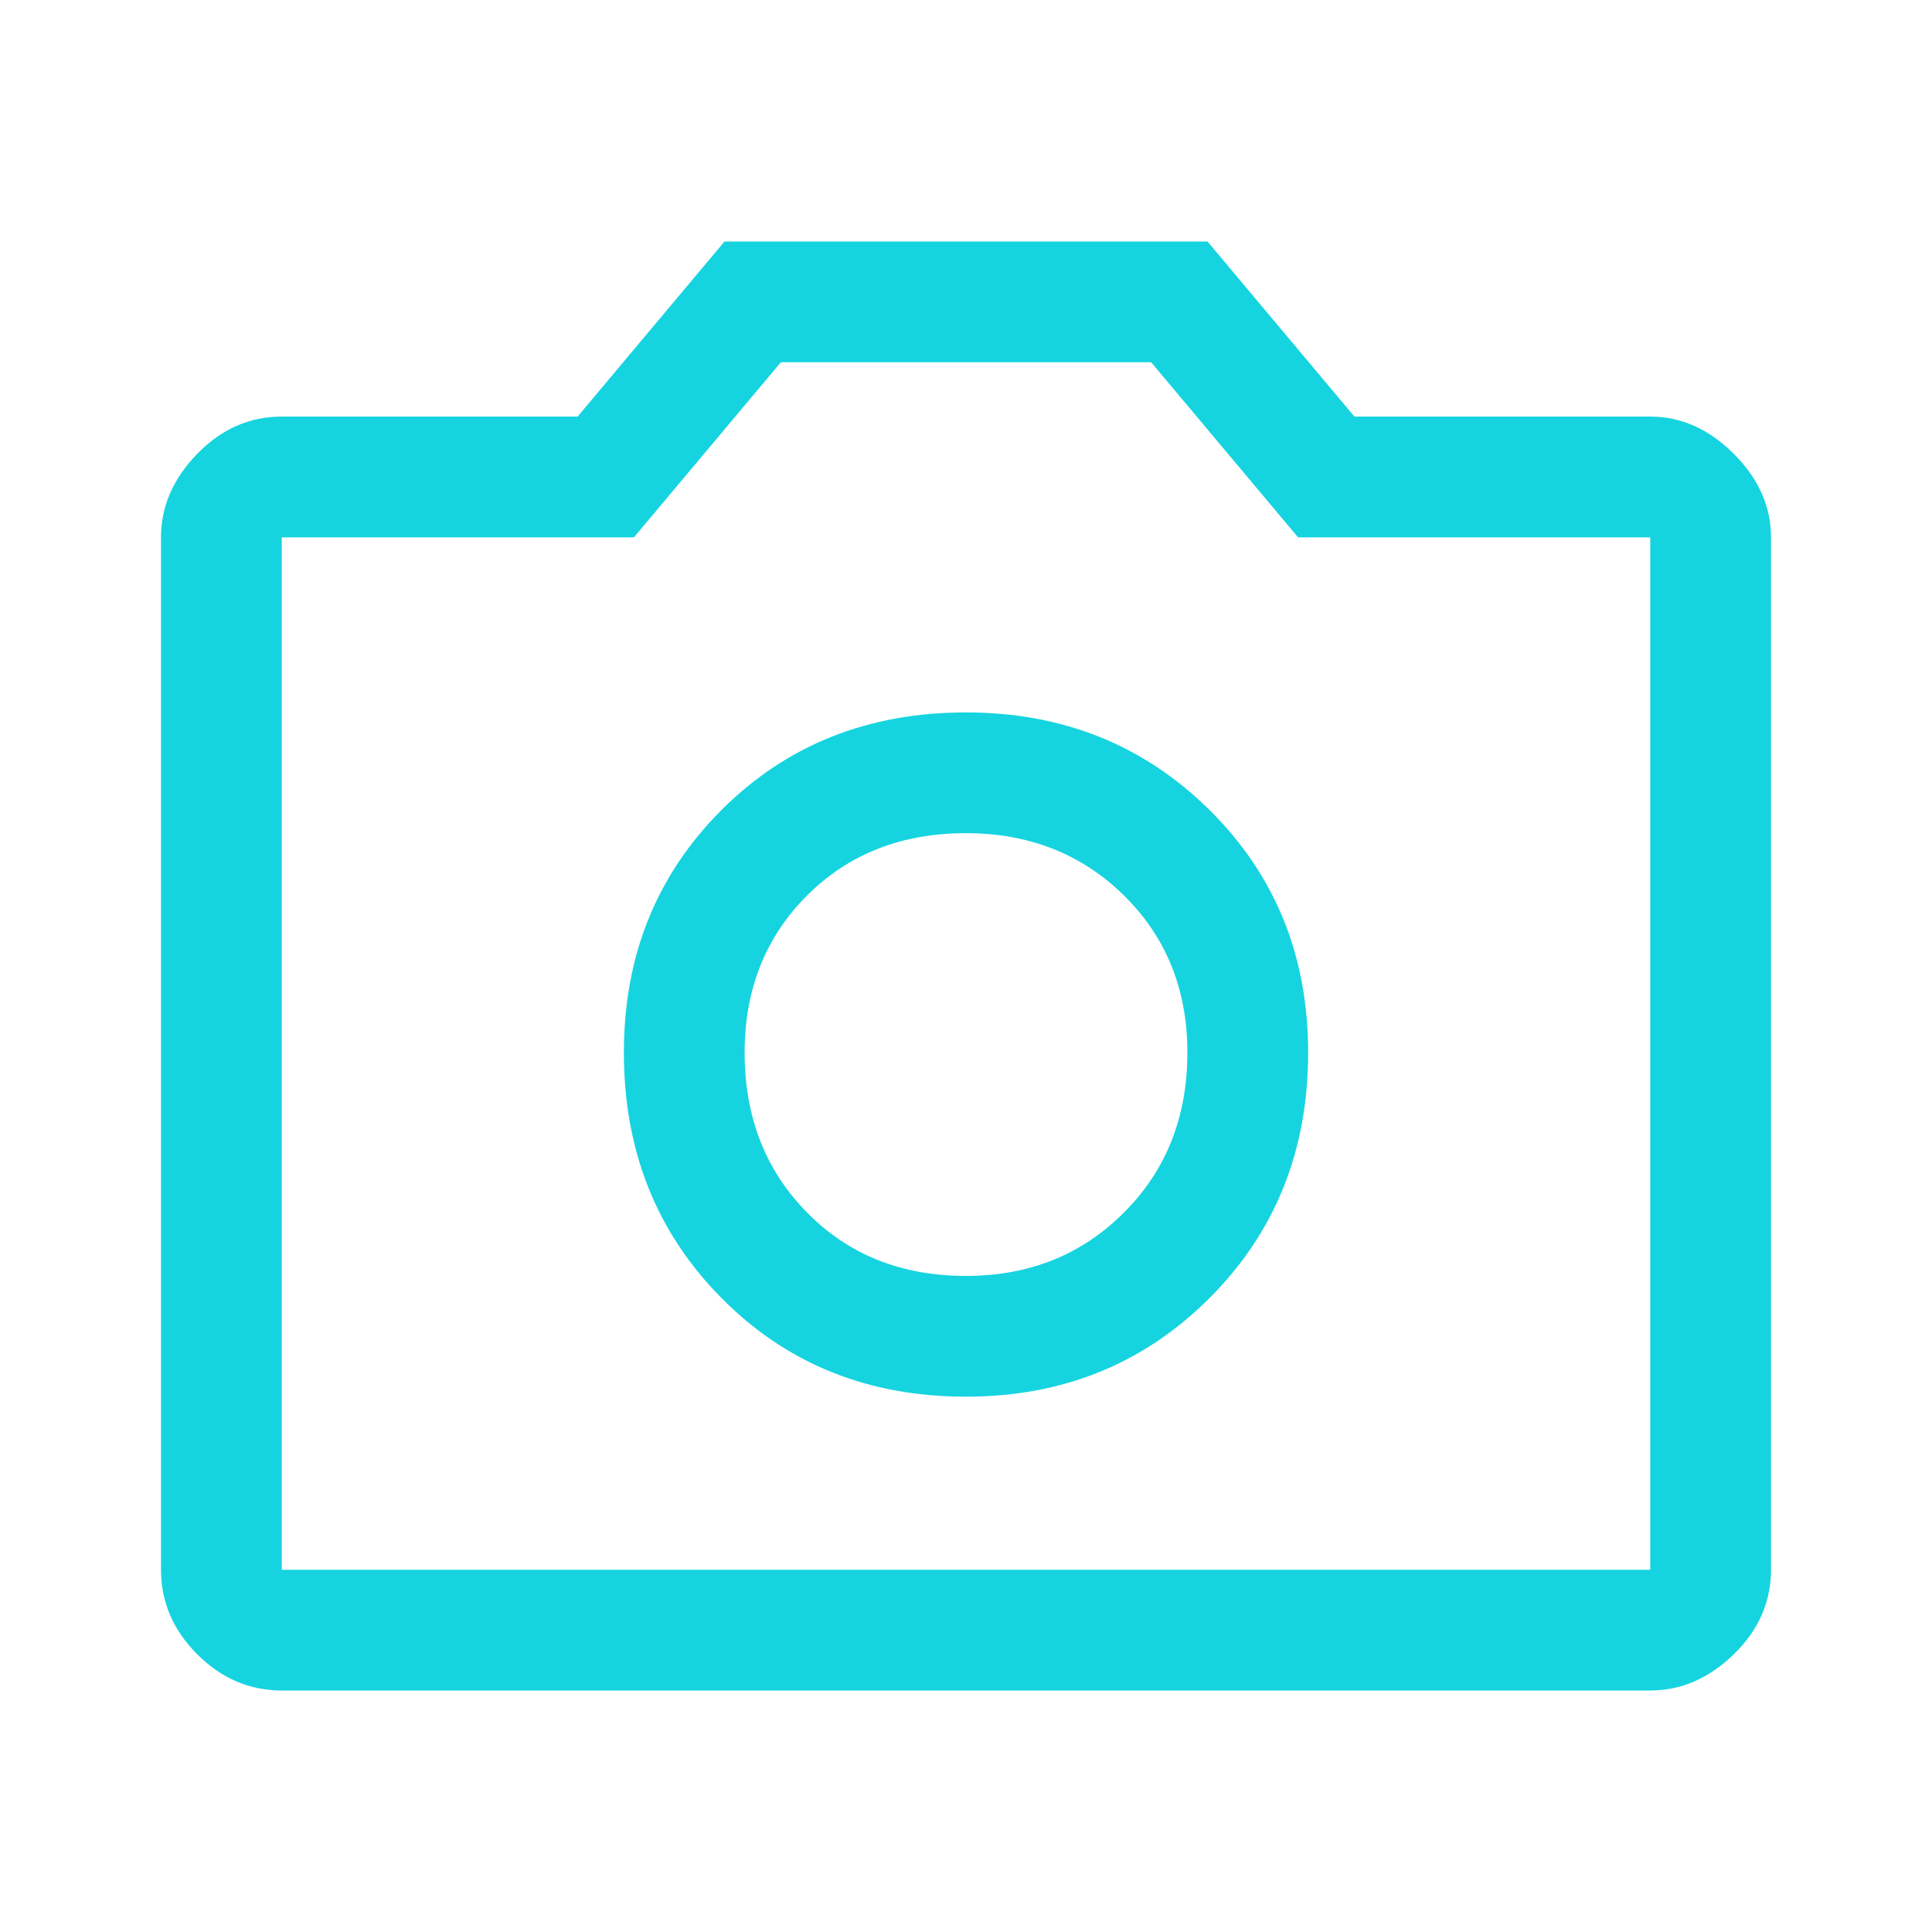 <svg width="24" height="24" viewBox="0 0 24 24" fill="none" xmlns="http://www.w3.org/2000/svg">
<path d="M12 17.35C13.2 17.35 14.208 16.942 15.025 16.125C15.842 15.308 16.25 14.292 16.25 13.075C16.25 11.875 15.842 10.871 15.025 10.062C14.208 9.254 13.2 8.85 12 8.85C10.783 8.85 9.771 9.254 8.963 10.062C8.154 10.871 7.75 11.875 7.75 13.075C7.75 14.292 8.154 15.308 8.963 16.125C9.771 16.942 10.783 17.35 12 17.35ZM12 15.85C11.2 15.85 10.542 15.588 10.025 15.062C9.508 14.537 9.25 13.875 9.25 13.075C9.25 12.292 9.508 11.642 10.025 11.125C10.542 10.608 11.2 10.35 12 10.35C12.783 10.35 13.438 10.608 13.963 11.125C14.488 11.642 14.75 12.292 14.75 13.075C14.75 13.875 14.488 14.537 13.963 15.062C13.438 15.588 12.783 15.85 12 15.85ZM3.5 21C3.1 21 2.75 20.85 2.45 20.55C2.15 20.25 2 19.9 2 19.5V6.675C2 6.292 2.15 5.946 2.45 5.638C2.75 5.329 3.1 5.175 3.5 5.175H7.175L9 3H15L16.825 5.175H20.5C20.883 5.175 21.229 5.329 21.538 5.638C21.846 5.946 22 6.292 22 6.675V19.5C22 19.9 21.846 20.25 21.538 20.55C21.229 20.85 20.883 21 20.5 21H3.5ZM20.5 19.5V6.675H16.125L14.3 4.5H9.7L7.875 6.675H3.5V19.5H20.5Z" fill="#15D4E0"/>
</svg>
